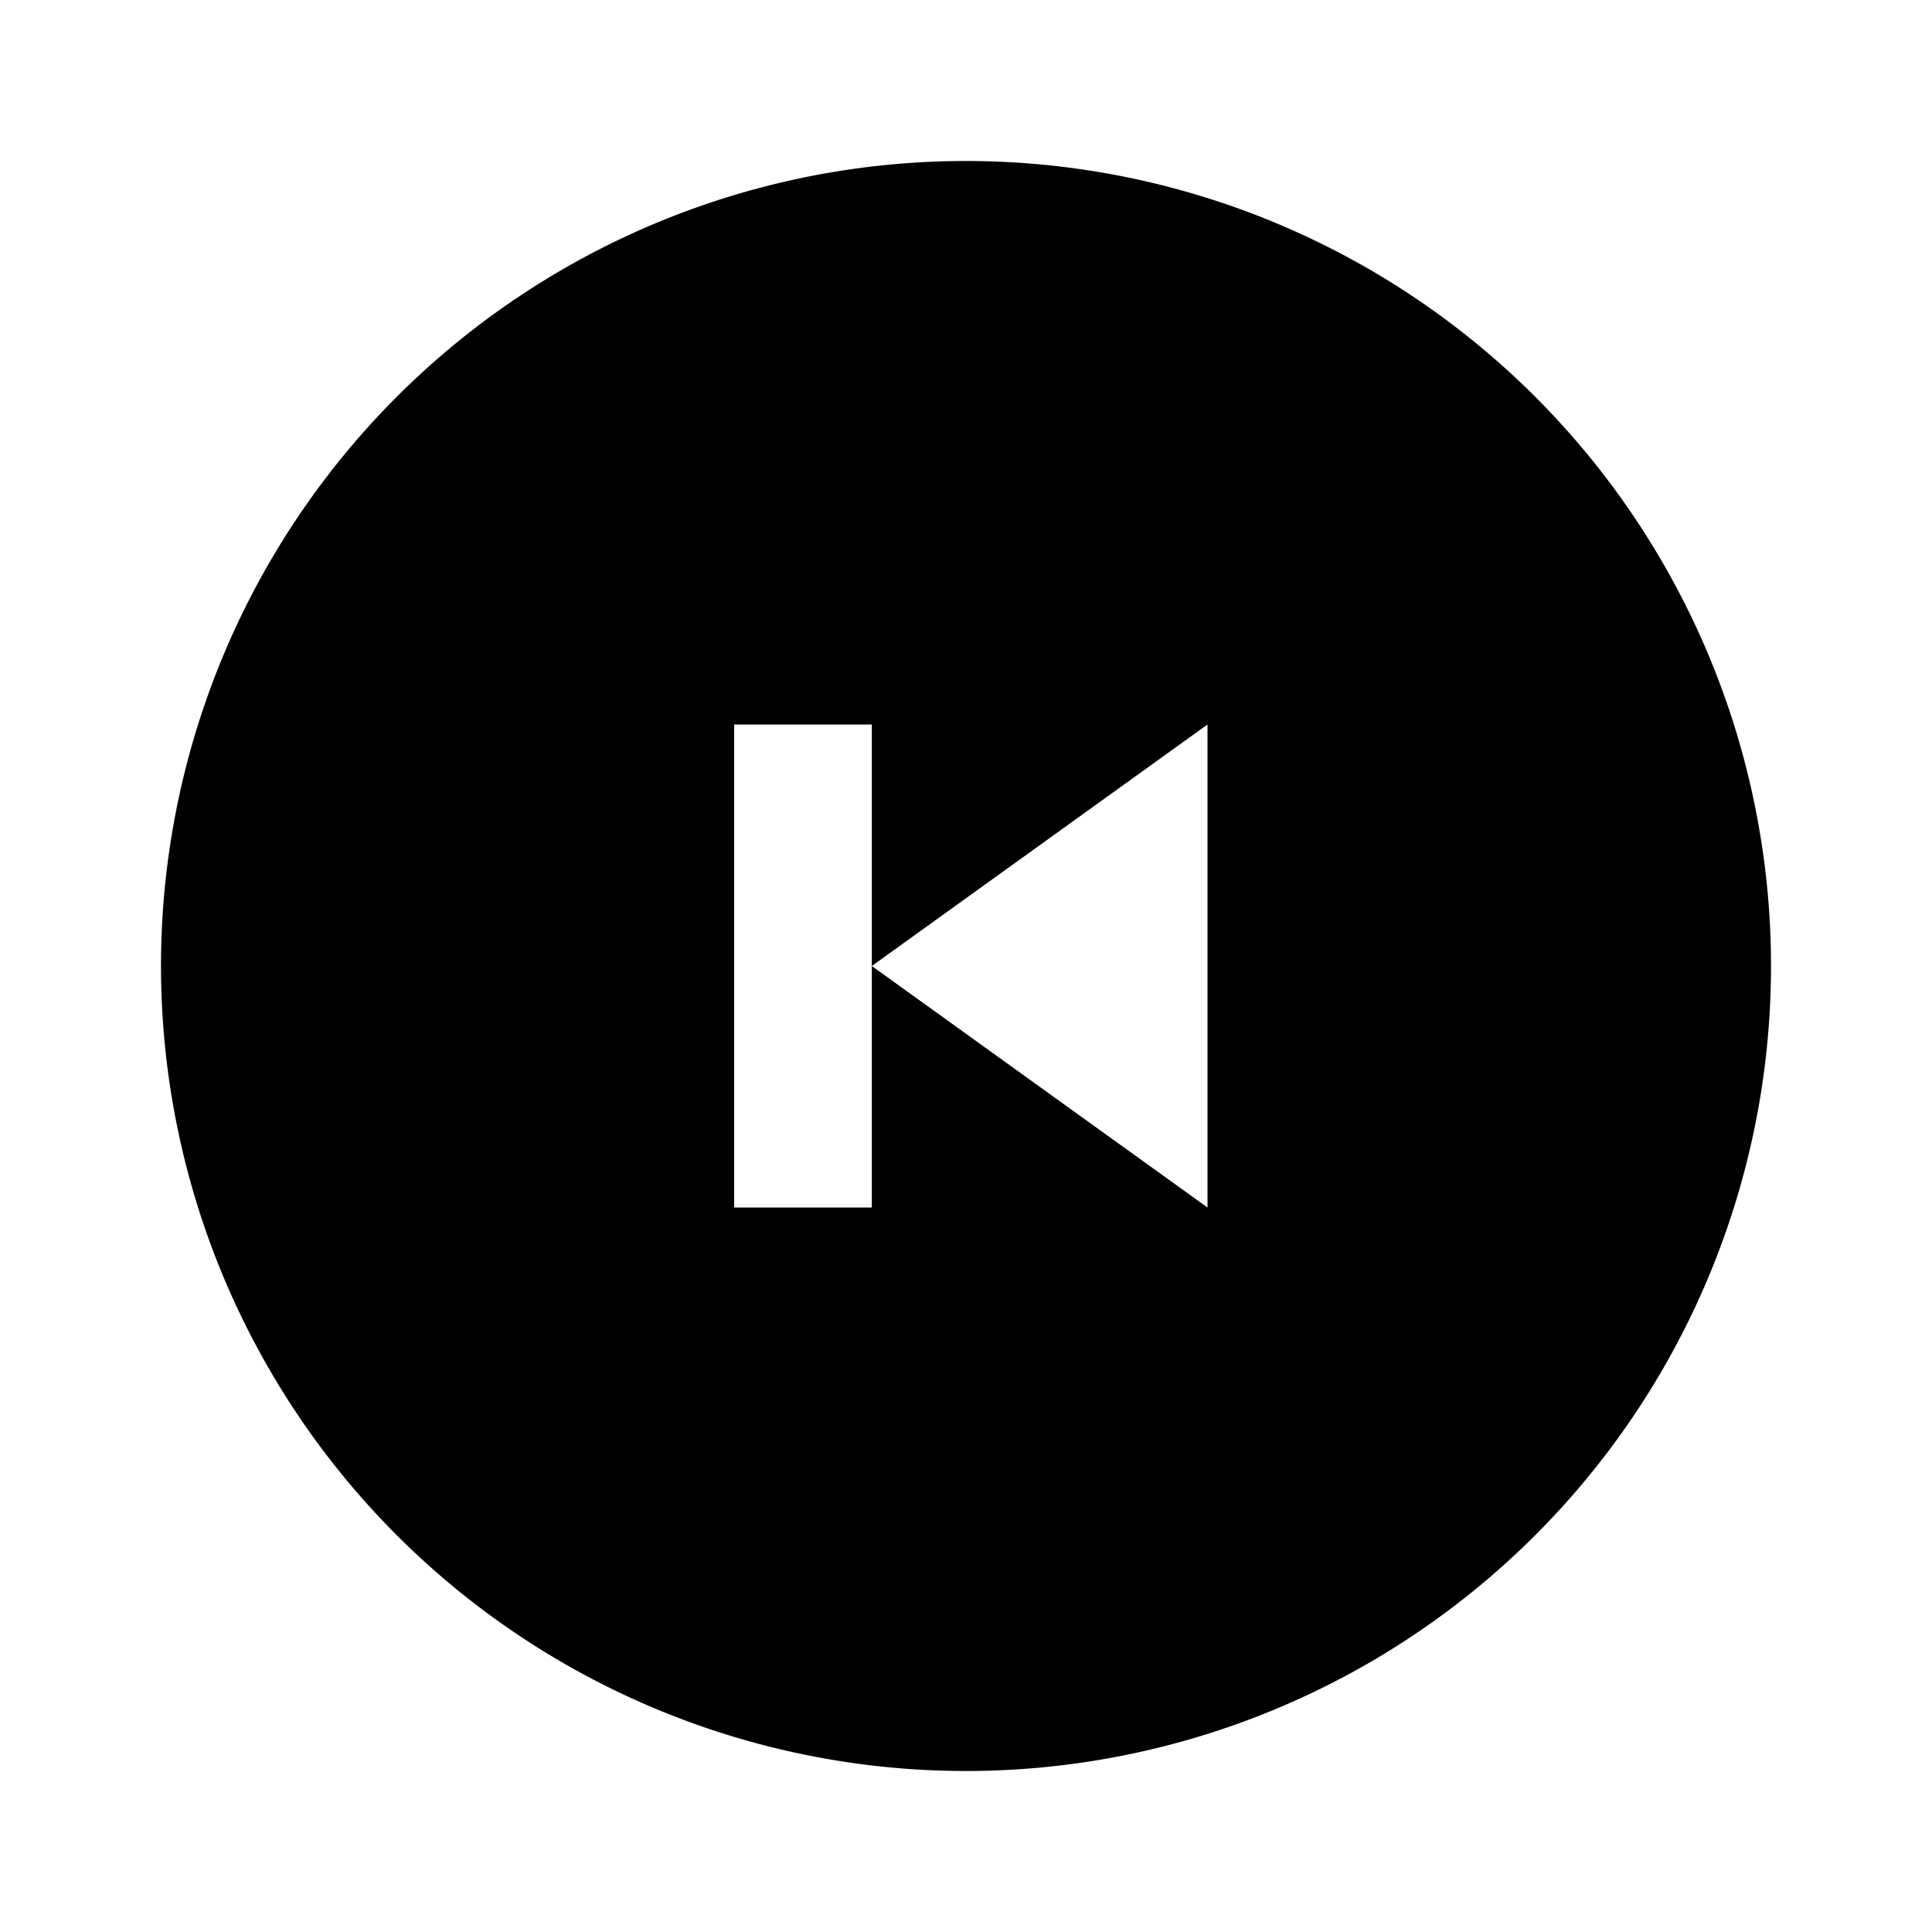 <svg id="Layer_1" data-name="Layer 1" xmlns="http://www.w3.org/2000/svg" viewBox="0 0 24 24"><title>iconoteka_skip_previous_circle_b_f</title><path d="M12,2A10,10,0,1,0,22,12,10,10,0,0,0,12,2Zm3,13-4.17-3v3H9.12V9h1.71v3L15,9Z"/></svg>